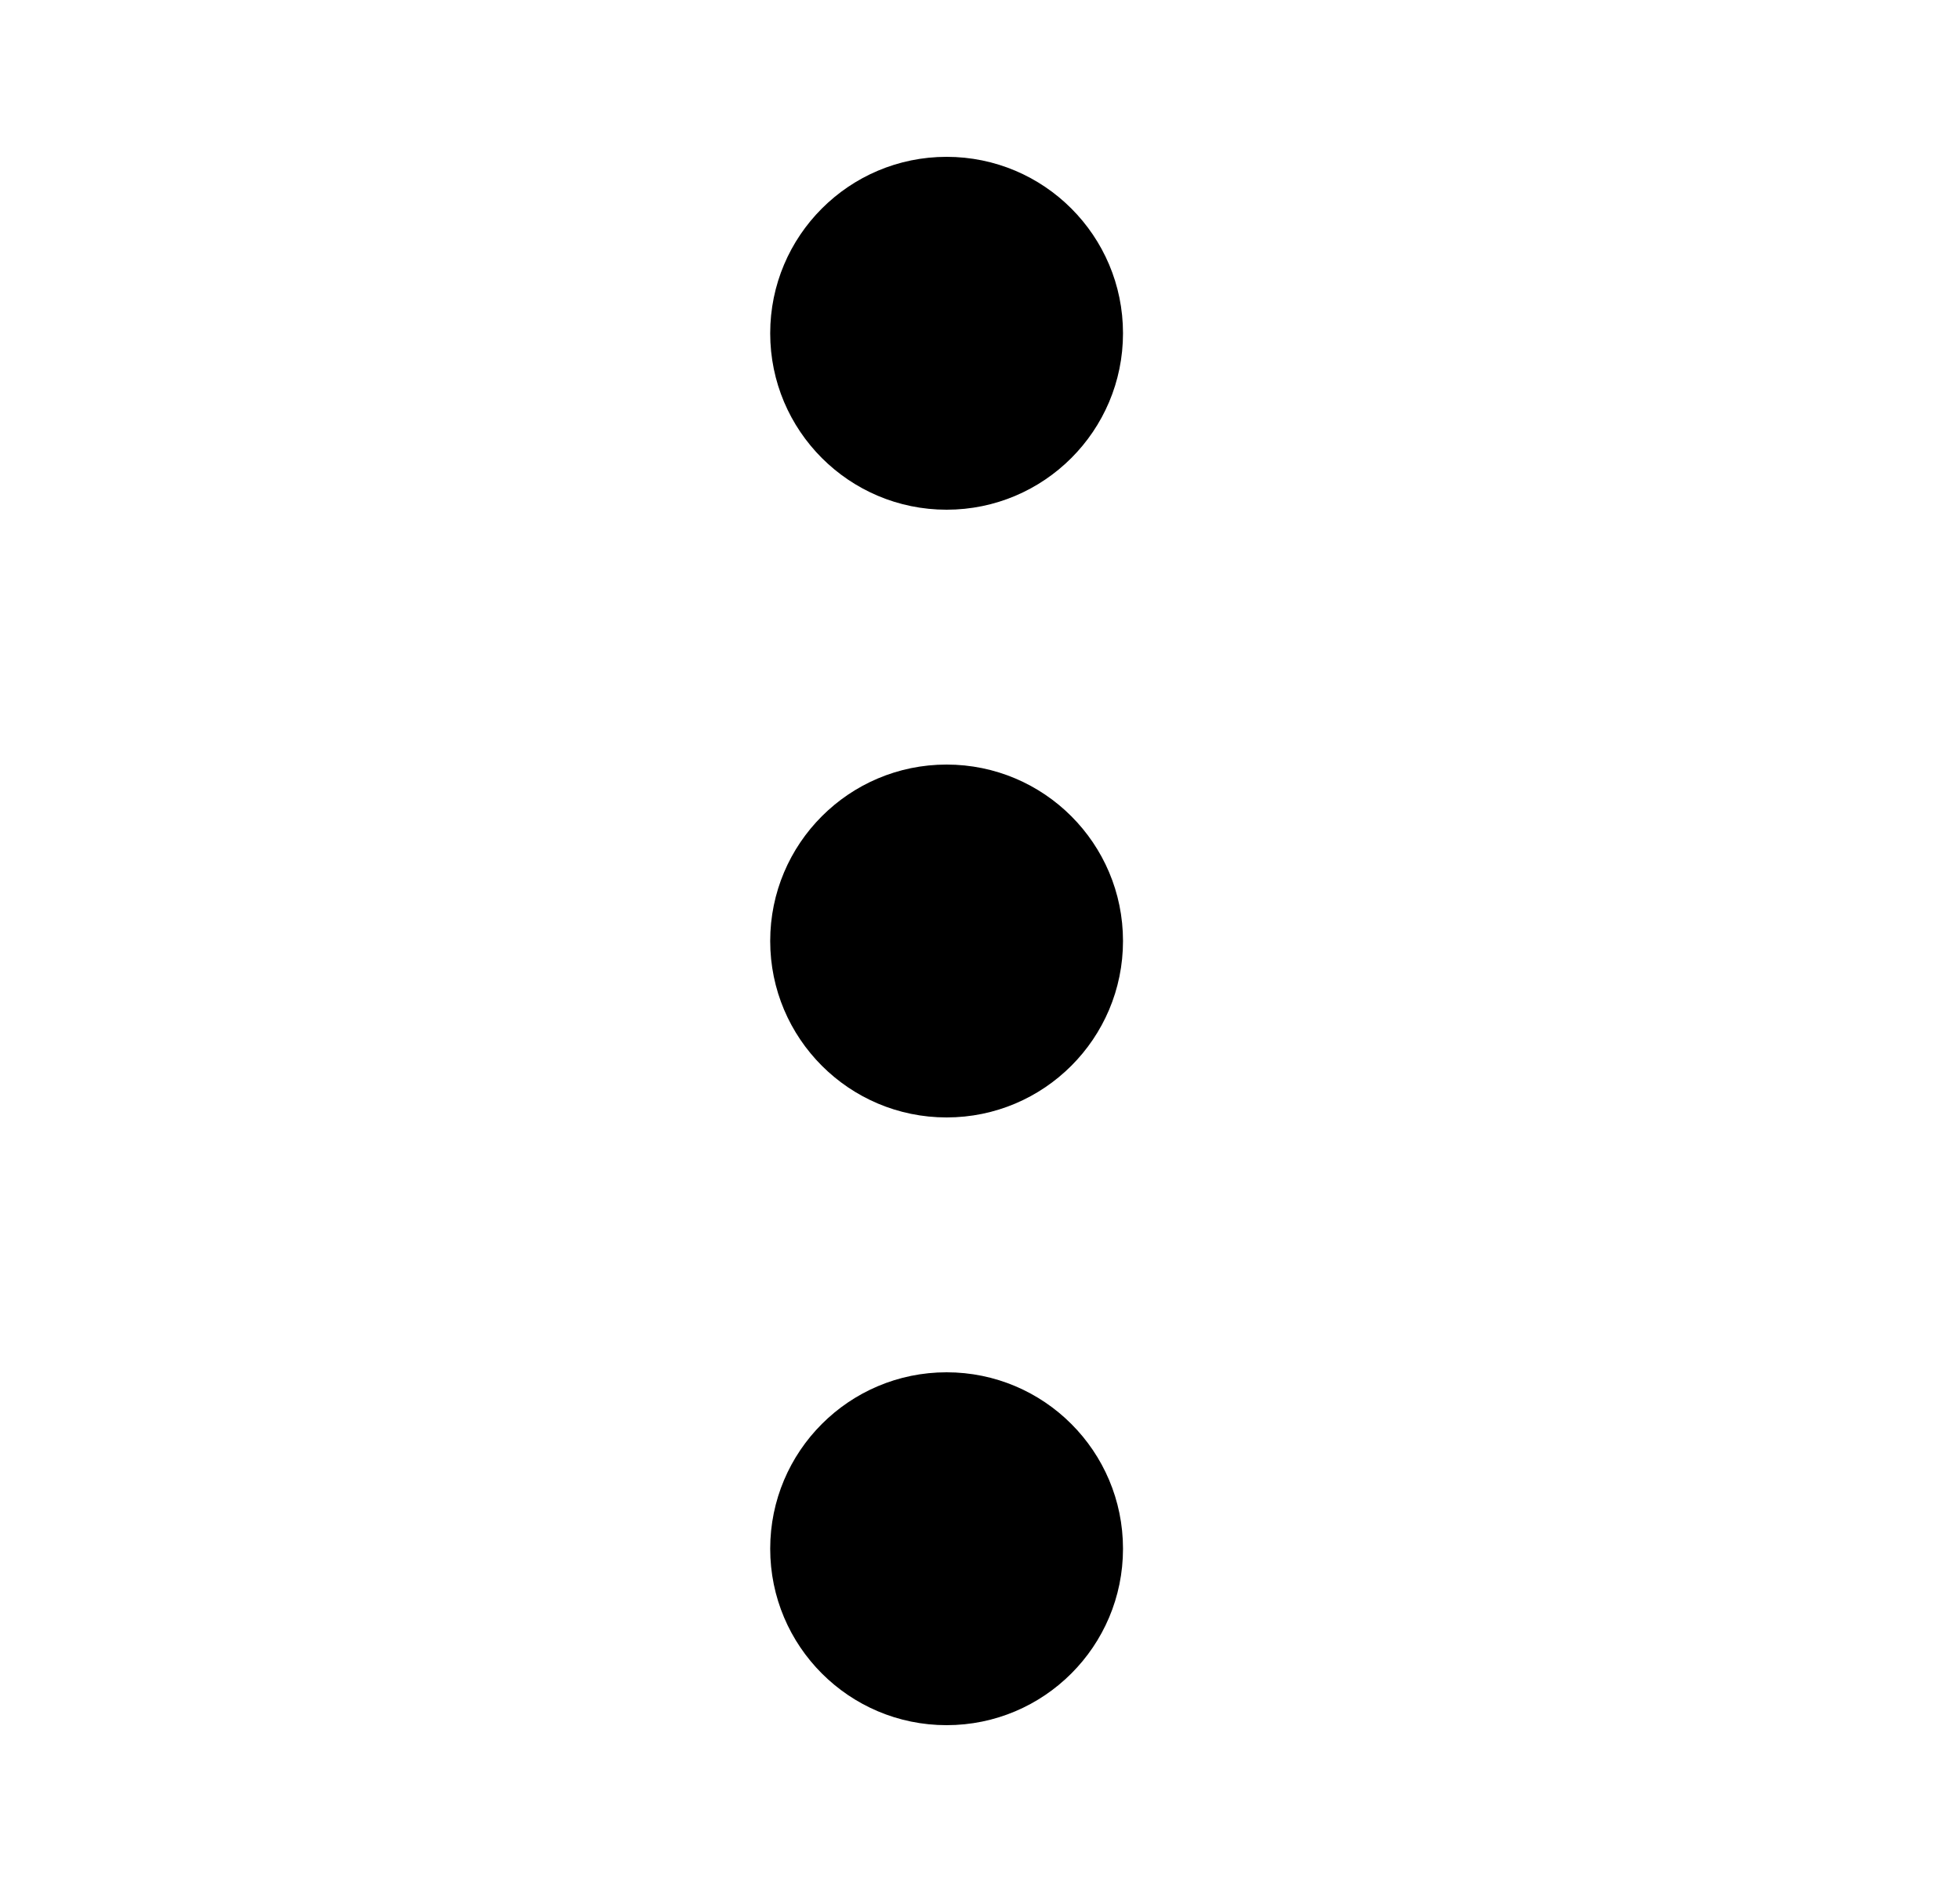 <svg width="25" height="24" viewBox="0 0 25 24" fill="none" xmlns="http://www.w3.org/2000/svg">
<circle cx="12.074" cy="19.75" r="2.25" fill="black"/>
<circle cx="12.074" cy="12" r="2.25" fill="black"/>
<circle cx="12.074" cy="4.25" r="2.25" fill="black"/>
</svg>
